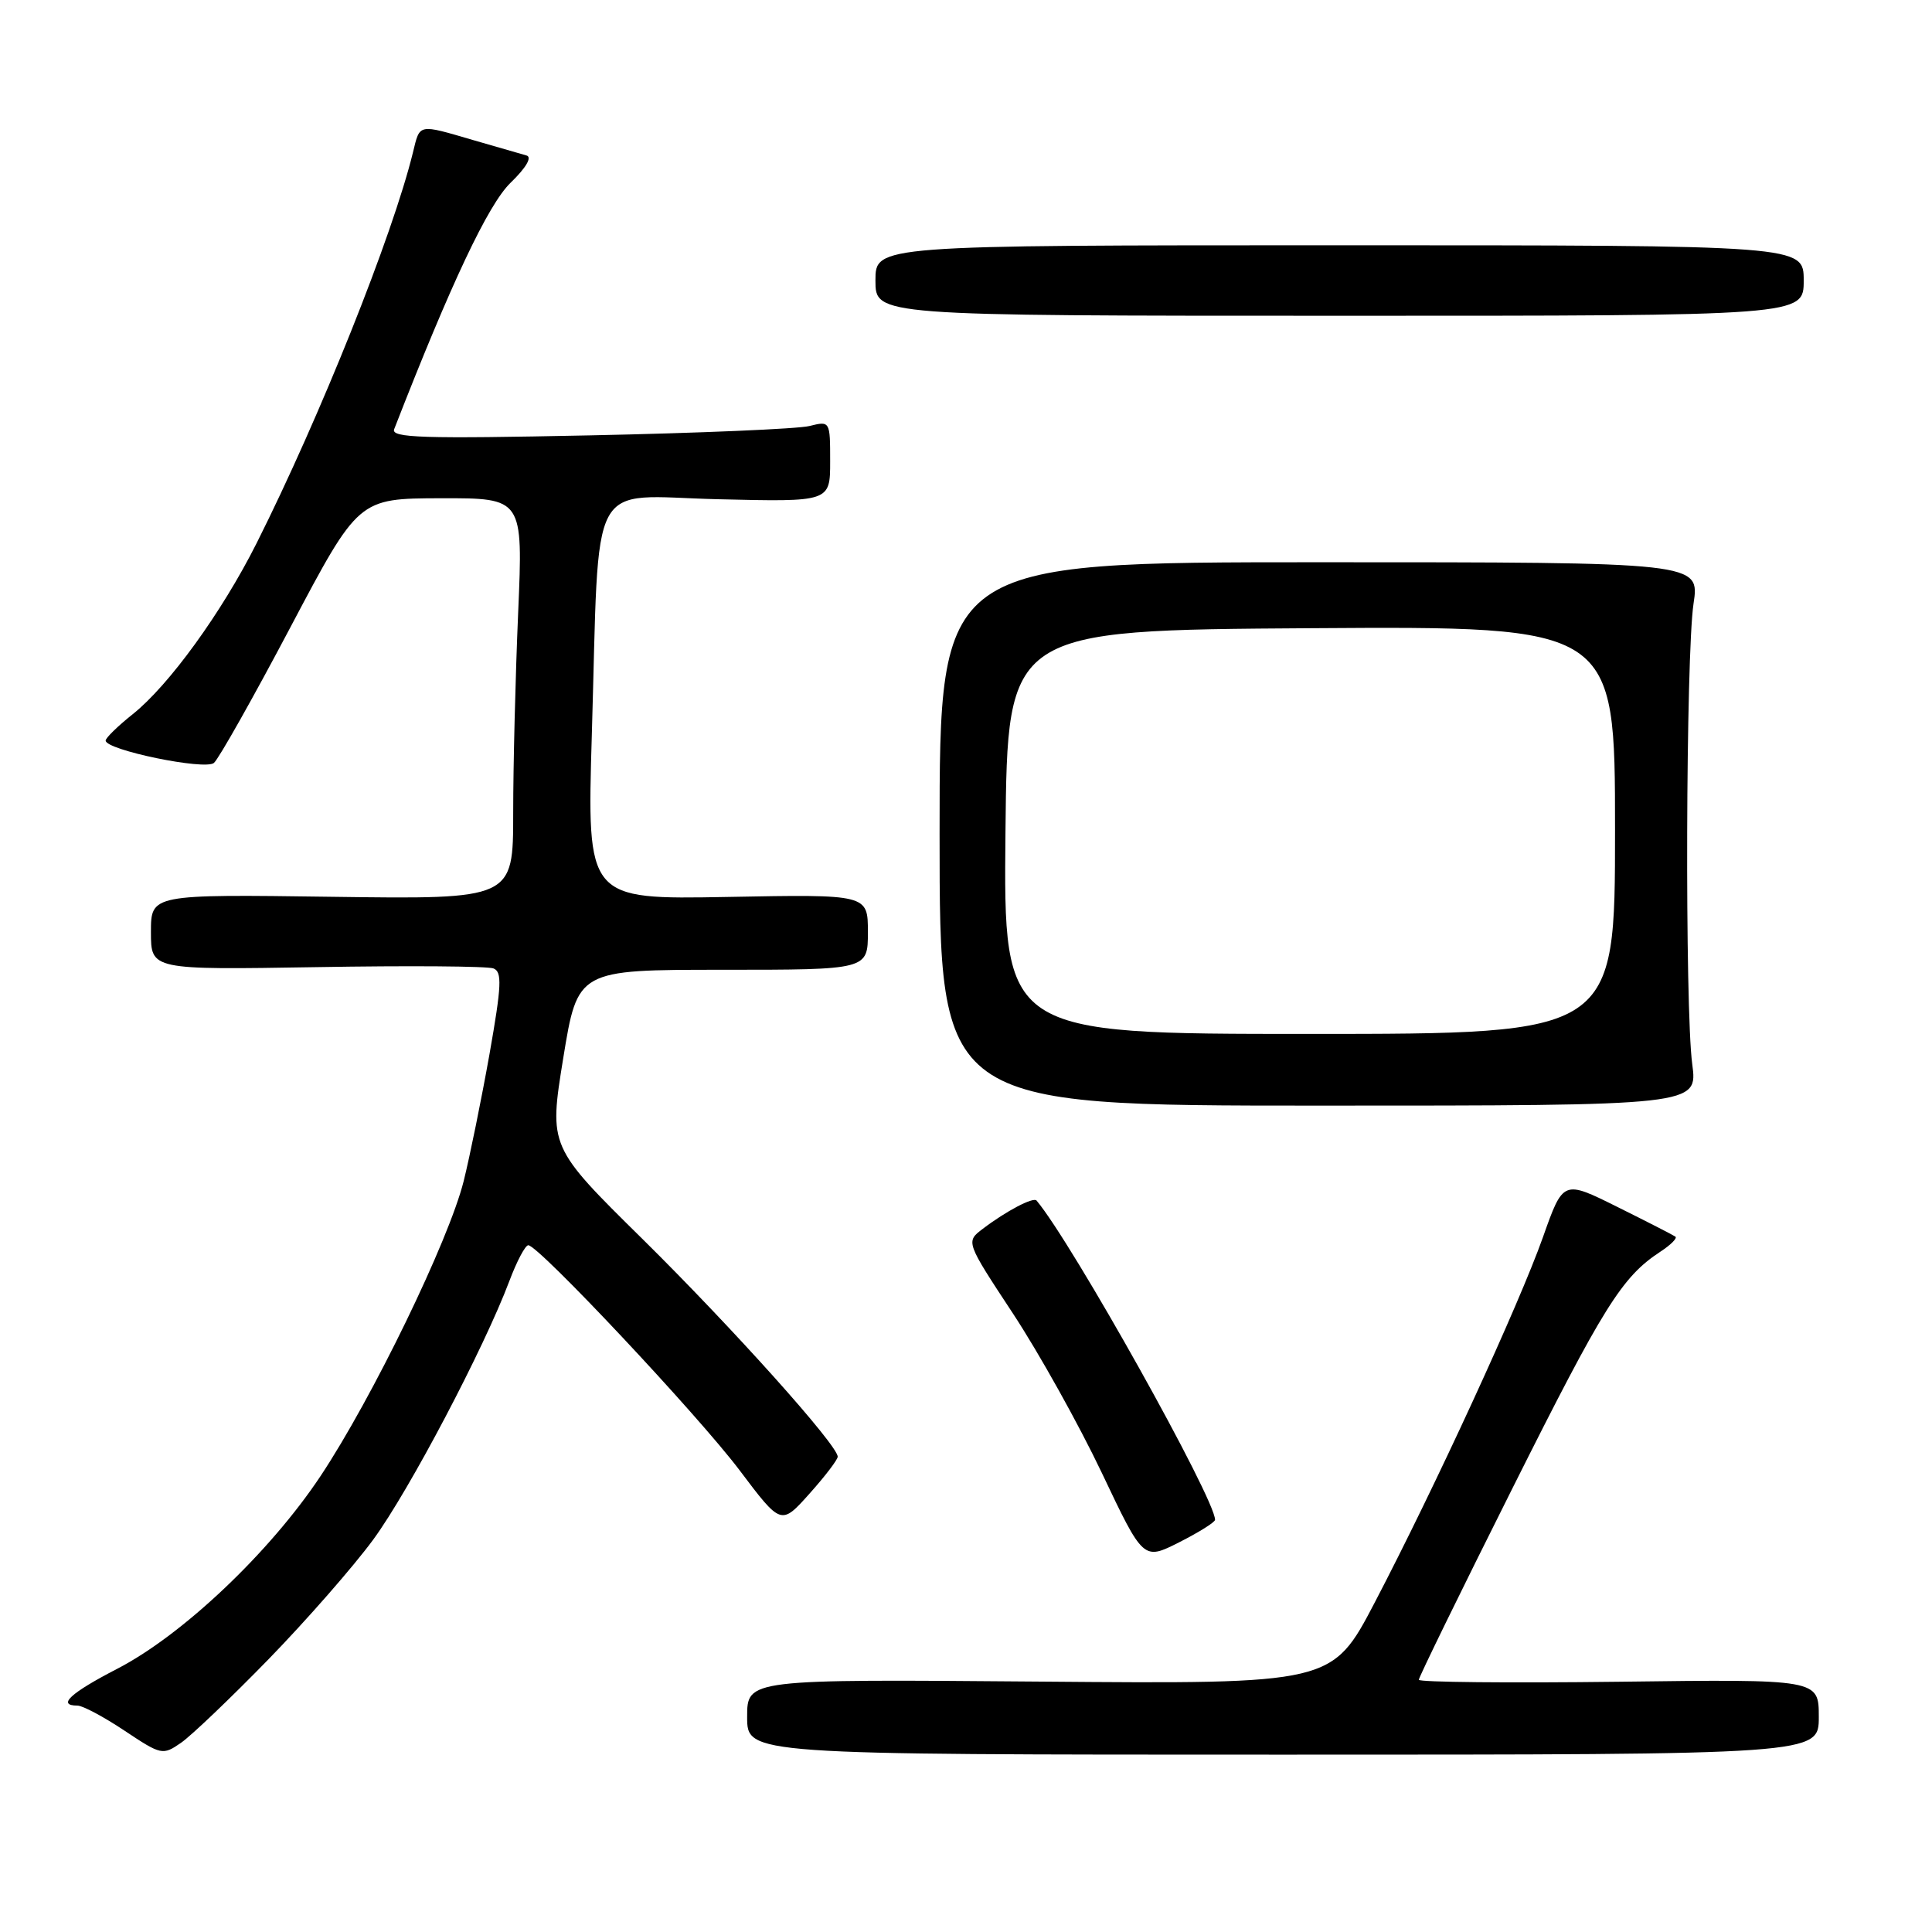 <?xml version="1.0" encoding="UTF-8" standalone="no"?>
<!DOCTYPE svg PUBLIC "-//W3C//DTD SVG 1.1//EN" "http://www.w3.org/Graphics/SVG/1.1/DTD/svg11.dtd" >
<svg xmlns="http://www.w3.org/2000/svg" xmlns:xlink="http://www.w3.org/1999/xlink" version="1.1" viewBox="0 0 256 256">
 <g >
 <path fill="currentColor"
d=" M 35.60 219.84 C 40.60 214.70 46.84 207.57 49.46 204.00 C 54.23 197.49 64.13 178.67 67.49 169.75 C 68.47 167.14 69.60 165.00 70.00 165.00 C 71.36 165.00 92.46 187.48 98.00 194.82 C 103.50 202.12 103.50 202.12 107.25 197.93 C 109.31 195.63 111.00 193.42 111.00 193.02 C 111.00 191.49 97.05 175.94 85.18 164.22 C 72.73 151.95 72.73 151.95 74.63 140.22 C 76.54 128.50 76.54 128.50 95.77 128.50 C 115.00 128.50 115.00 128.50 115.00 123.50 C 115.00 118.50 115.00 118.50 96.39 118.85 C 77.77 119.19 77.77 119.19 78.42 97.35 C 79.46 62.40 77.68 65.73 95.11 66.15 C 110.00 66.51 110.00 66.51 110.00 61.14 C 110.00 55.78 109.99 55.77 107.25 56.45 C 105.74 56.83 92.62 57.39 78.10 57.69 C 55.99 58.15 51.78 58.02 52.23 56.87 C 59.76 37.53 64.69 27.09 67.65 24.22 C 69.72 22.22 70.54 20.81 69.76 20.60 C 69.07 20.41 65.92 19.50 62.76 18.58 C 55.33 16.41 55.66 16.35 54.72 20.19 C 52.03 31.19 42.42 55.21 33.99 72.00 C 29.39 81.14 22.40 90.80 17.58 94.64 C 15.61 96.21 14.00 97.78 14.00 98.13 C 14.00 99.38 27.17 102.10 28.35 101.09 C 28.98 100.55 33.55 92.45 38.50 83.08 C 47.50 66.05 47.50 66.05 58.41 66.02 C 69.31 66.00 69.31 66.00 68.66 81.16 C 68.30 89.50 68.00 101.46 68.00 107.74 C 68.00 119.16 68.00 119.16 44.00 118.83 C 20.00 118.50 20.00 118.50 20.00 123.51 C 20.00 128.51 20.00 128.51 41.99 128.15 C 54.09 127.94 64.61 128.02 65.38 128.32 C 66.55 128.77 66.47 130.56 64.86 139.68 C 63.80 145.63 62.26 153.20 61.44 156.50 C 59.46 164.40 49.32 185.29 42.47 195.59 C 35.74 205.71 24.20 216.64 15.54 221.12 C 9.31 224.34 7.52 226.00 10.26 226.00 C 10.96 226.00 13.77 227.50 16.51 229.33 C 21.38 232.57 21.56 232.61 24.00 230.92 C 25.38 229.96 30.59 224.98 35.60 219.84 Z  M 241.00 227.50 C 241.00 222.50 241.00 222.50 214.50 222.84 C 199.93 223.02 188.00 222.90 188.00 222.58 C 188.00 222.25 193.57 210.85 200.39 197.24 C 212.50 173.06 214.90 169.21 220.00 165.86 C 221.38 164.96 222.28 164.06 222.00 163.86 C 221.72 163.66 218.27 161.89 214.32 159.93 C 207.13 156.35 207.13 156.35 204.45 163.93 C 201.27 172.89 190.12 197.10 182.17 212.32 C 176.51 223.14 176.51 223.14 137.75 222.82 C 99.00 222.50 99.00 222.50 99.00 227.50 C 99.00 232.50 99.00 232.50 170.00 232.50 C 241.00 232.50 241.00 232.50 241.00 227.50 Z  M 161.00 201.38 C 161.00 198.56 142.07 164.70 137.35 159.08 C 136.92 158.58 133.33 160.46 130.23 162.82 C 127.96 164.54 127.96 164.54 134.23 174.06 C 137.68 179.30 142.97 188.80 146.00 195.17 C 151.50 206.76 151.50 206.76 156.25 204.36 C 158.86 203.04 161.00 201.70 161.00 201.38 Z  M 224.23 141.00 C 223.24 133.56 223.38 86.86 224.40 80.00 C 225.23 74.50 225.23 74.50 174.86 74.50 C 124.50 74.50 124.50 74.50 124.50 110.50 C 124.50 146.50 124.50 146.50 174.73 146.50 C 224.96 146.50 224.96 146.50 224.23 141.00 Z  M 239.00 37.17 C 239.00 32.50 239.00 32.50 177.50 32.50 C 116.00 32.50 116.00 32.50 116.00 37.17 C 116.00 41.84 116.00 41.84 177.50 41.84 C 239.00 41.85 239.00 41.85 239.00 37.17 Z  M 133.23 110.25 C 133.50 83.50 133.50 83.50 173.75 83.24 C 214.00 82.98 214.00 82.98 214.00 109.99 C 214.00 137.00 214.00 137.00 173.48 137.00 C 132.97 137.00 132.97 137.00 133.23 110.25 Z "/>
</g>
</svg>